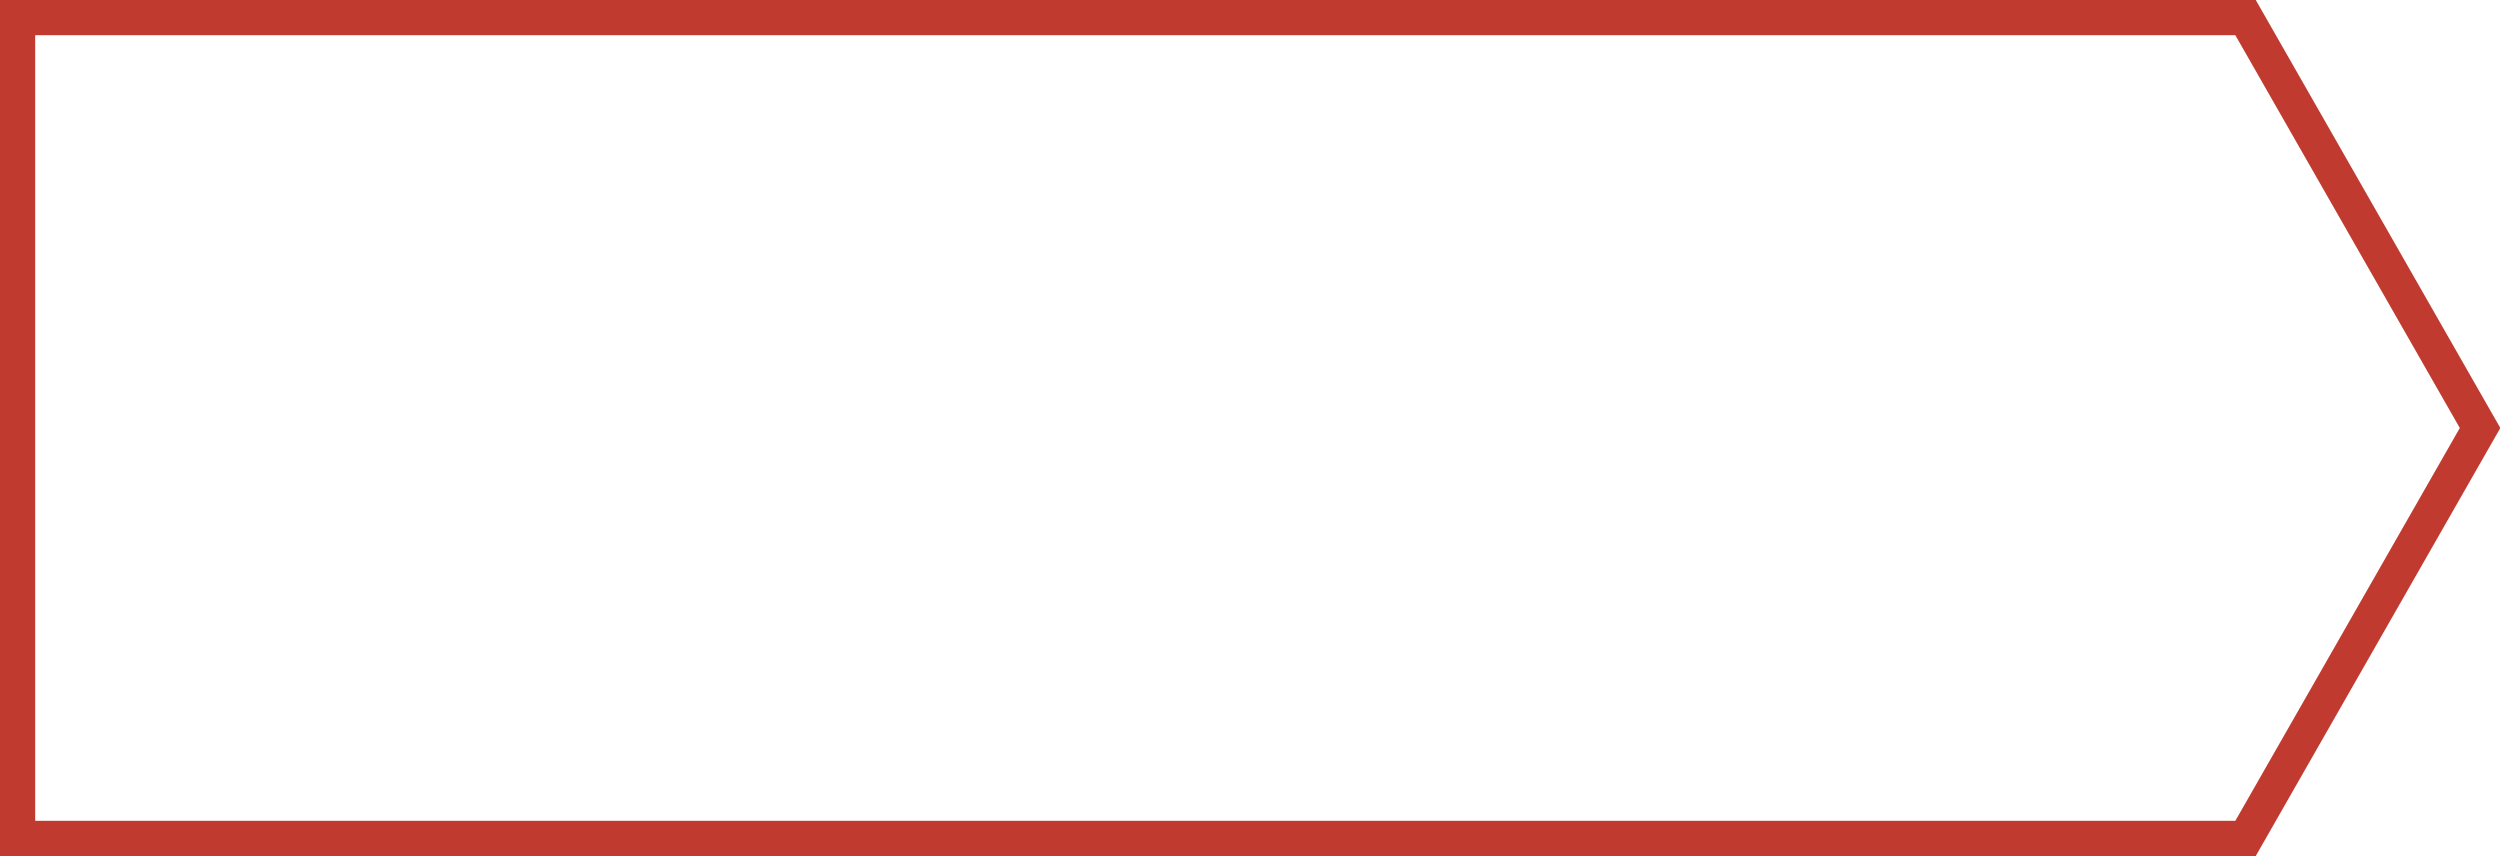 <?xml version="1.0" encoding="utf-8"?>
<!-- Generator: Adobe Illustrator 18.1.1, SVG Export Plug-In . SVG Version: 6.00 Build 0)  -->
<svg version="1.1" id="Layer_1" xmlns="http://www.w3.org/2000/svg" xmlns:xlink="http://www.w3.org/1999/xlink" x="0px" y="0px"
	 viewBox="0 0 213.2 73" enable-background="new 0 0 213.2 73" xml:space="preserve">
<polygon fill="none" stroke="#C13A30" stroke-width="3" stroke-miterlimit="10" points="191.5,71.5 1.5,71.5 1.5,1.5 191.5,1.5 
	211.5,36.5 "/>
</svg>
